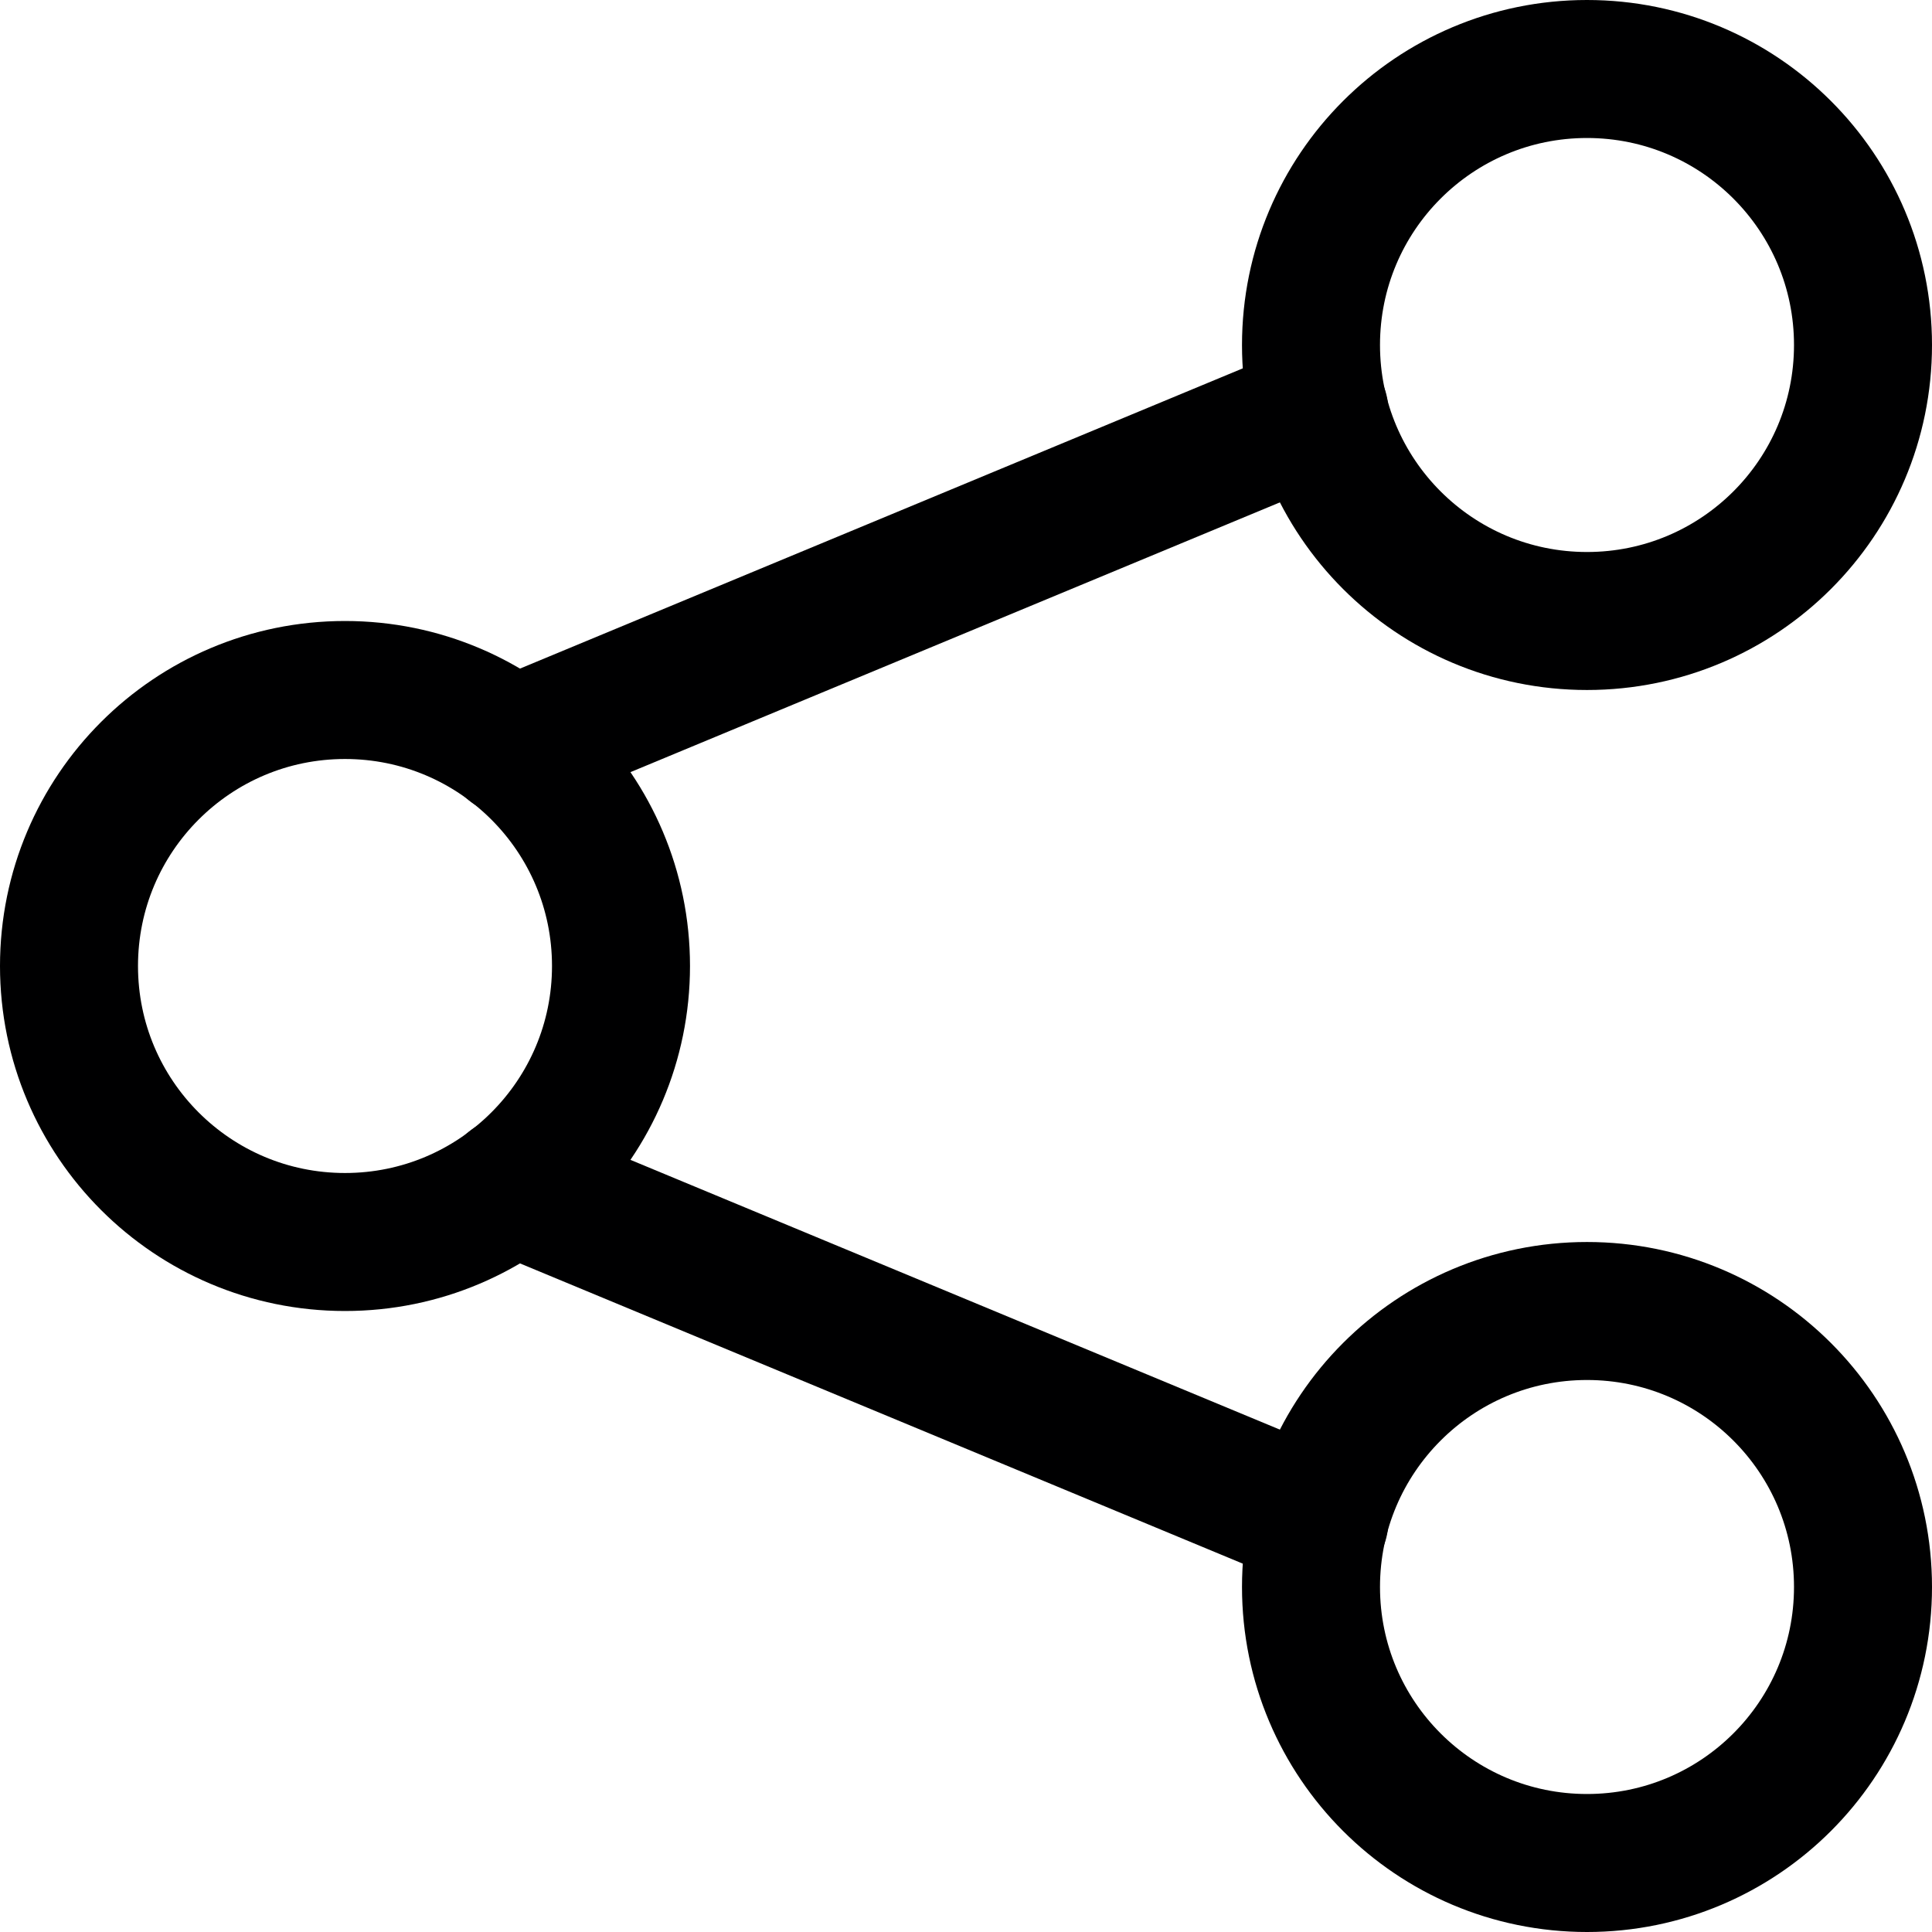 <svg width="14" height="14" viewBox="0 0 14 14" fill="none" xmlns="http://www.w3.org/2000/svg">
<g clip-path="url(#clip0_6_2527)">
<path d="M2.5 9C3.605 9 4.5 8.105 4.5 7C4.5 5.895 3.605 5 2.5 5C1.395 5 0.5 5.895 0.5 7C0.5 8.105 1.395 9 2.5 9Z" stroke="#000001" stroke-linecap="round" stroke-linejoin="round"/>
<path d="M11.5 4.5C12.605 4.5 13.5 3.605 13.5 2.5C13.5 1.395 12.605 0.5 11.5 0.5C10.395 0.5 9.5 1.395 9.5 2.5C9.5 3.605 10.395 4.5 11.5 4.5Z" stroke="#000001" stroke-linecap="round" stroke-linejoin="round"/>
<path d="M11.5 13.5C12.605 13.5 13.5 12.605 13.5 11.5C13.5 10.395 12.605 9.5 11.5 9.5C10.395 9.5 9.5 10.395 9.5 11.5C9.5 12.605 10.395 13.5 11.5 13.5Z" stroke="#000001" stroke-linecap="round" stroke-linejoin="round"/>
<path d="M3.711 5.41L9.561 2.98" stroke="#000001" stroke-linecap="round" stroke-linejoin="round"/>
<path d="M3.711 8.59L9.561 11.02" stroke="#000001" stroke-linecap="round" stroke-linejoin="round"/>
</g>
<defs>
<clipPath id="clip0_6_2527">
<rect width="14" height="14" fill="white"/>
</clipPath>
</defs>
</svg>
